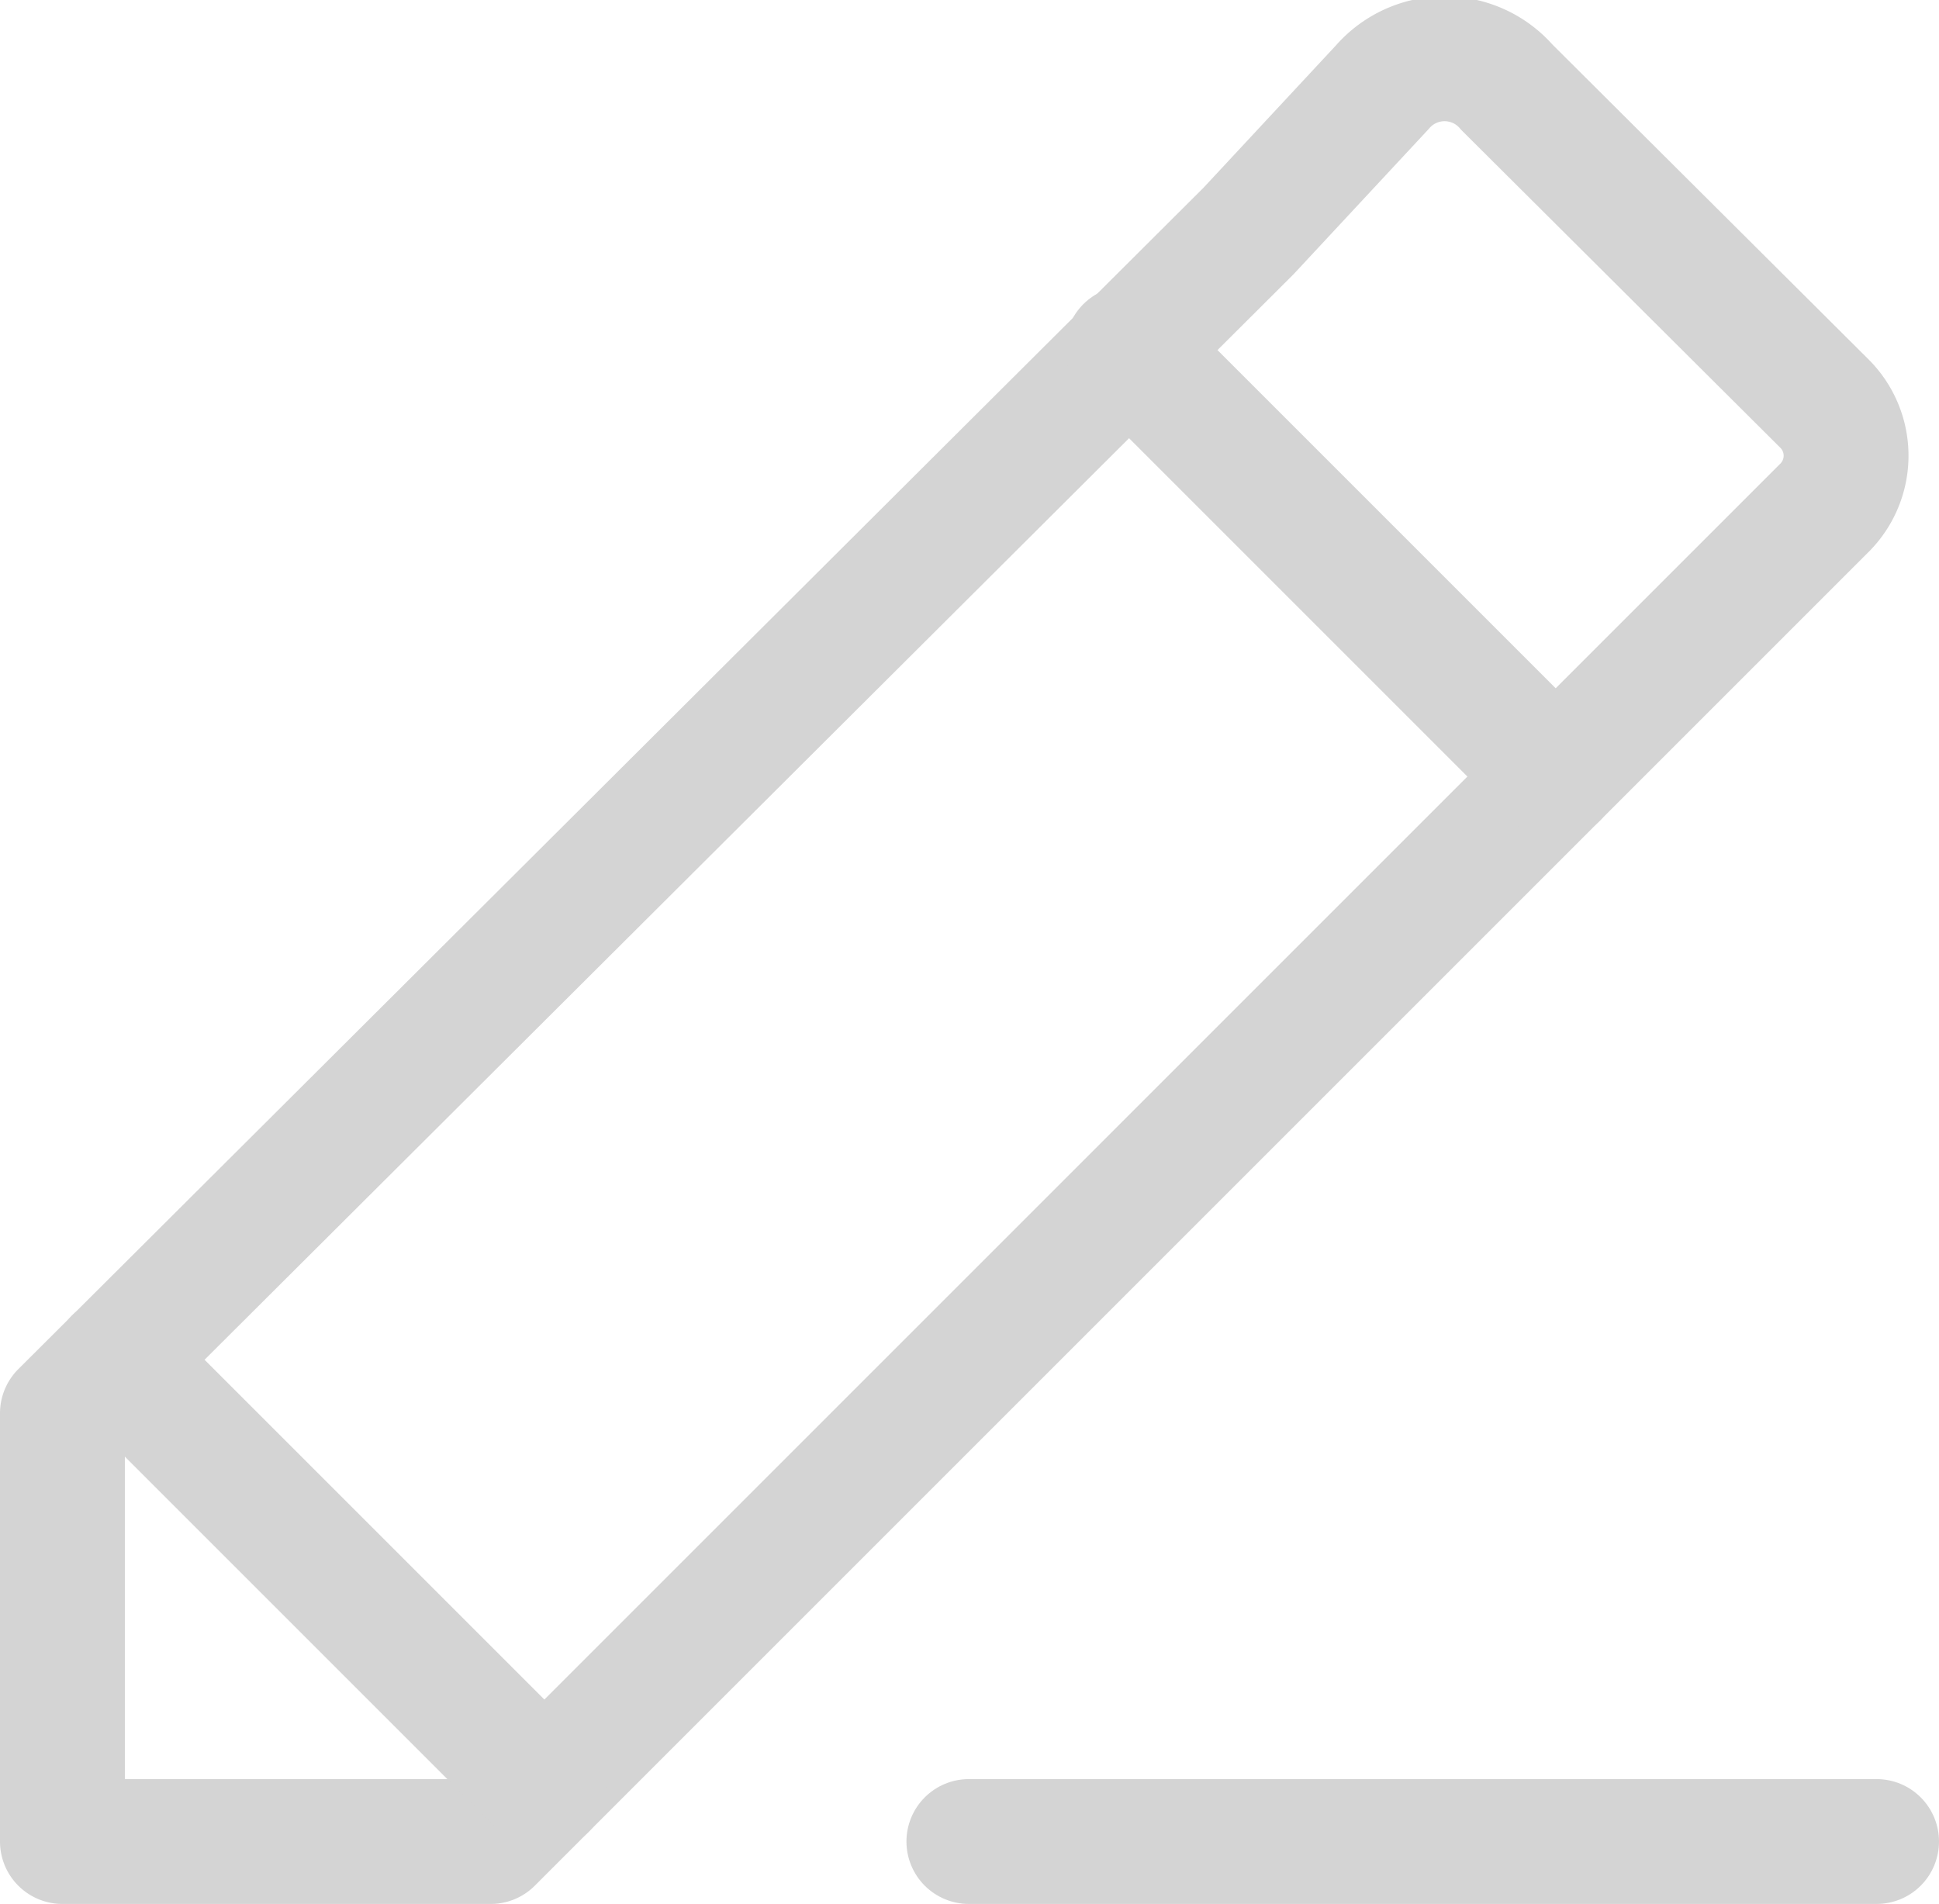 <svg xmlns="http://www.w3.org/2000/svg" viewBox="0 0 15.53 15.25"><defs><style>.cls-1{fill:none;stroke:#d4d4d4;stroke-linecap:round;stroke-linejoin:round;}</style></defs><title>자산 63</title><g id="레이어_2" data-name="레이어 2"><g id="회원가입_수정페이지" data-name="회원가입/수정페이지"><g id="수정_자기소개" data-name="수정/자기소개"><path class="cls-1" d="M3.93,14.75,14.62,4.06a.59.59,0,0,0,0-.82L12.07.7a.66.66,0,0,0-1,0L10,1.85.5,11.32v3.43Z"/><line class="cls-1" x1="12.46" y1="6.22" x2="9.03" y2="2.79"/><line class="cls-1" x1="7.76" y1="14.75" x2="15.03" y2="14.75"/><line class="cls-1" x1="4.36" y1="14.32" x2="0.93" y2="10.89"/></g></g></g></svg>